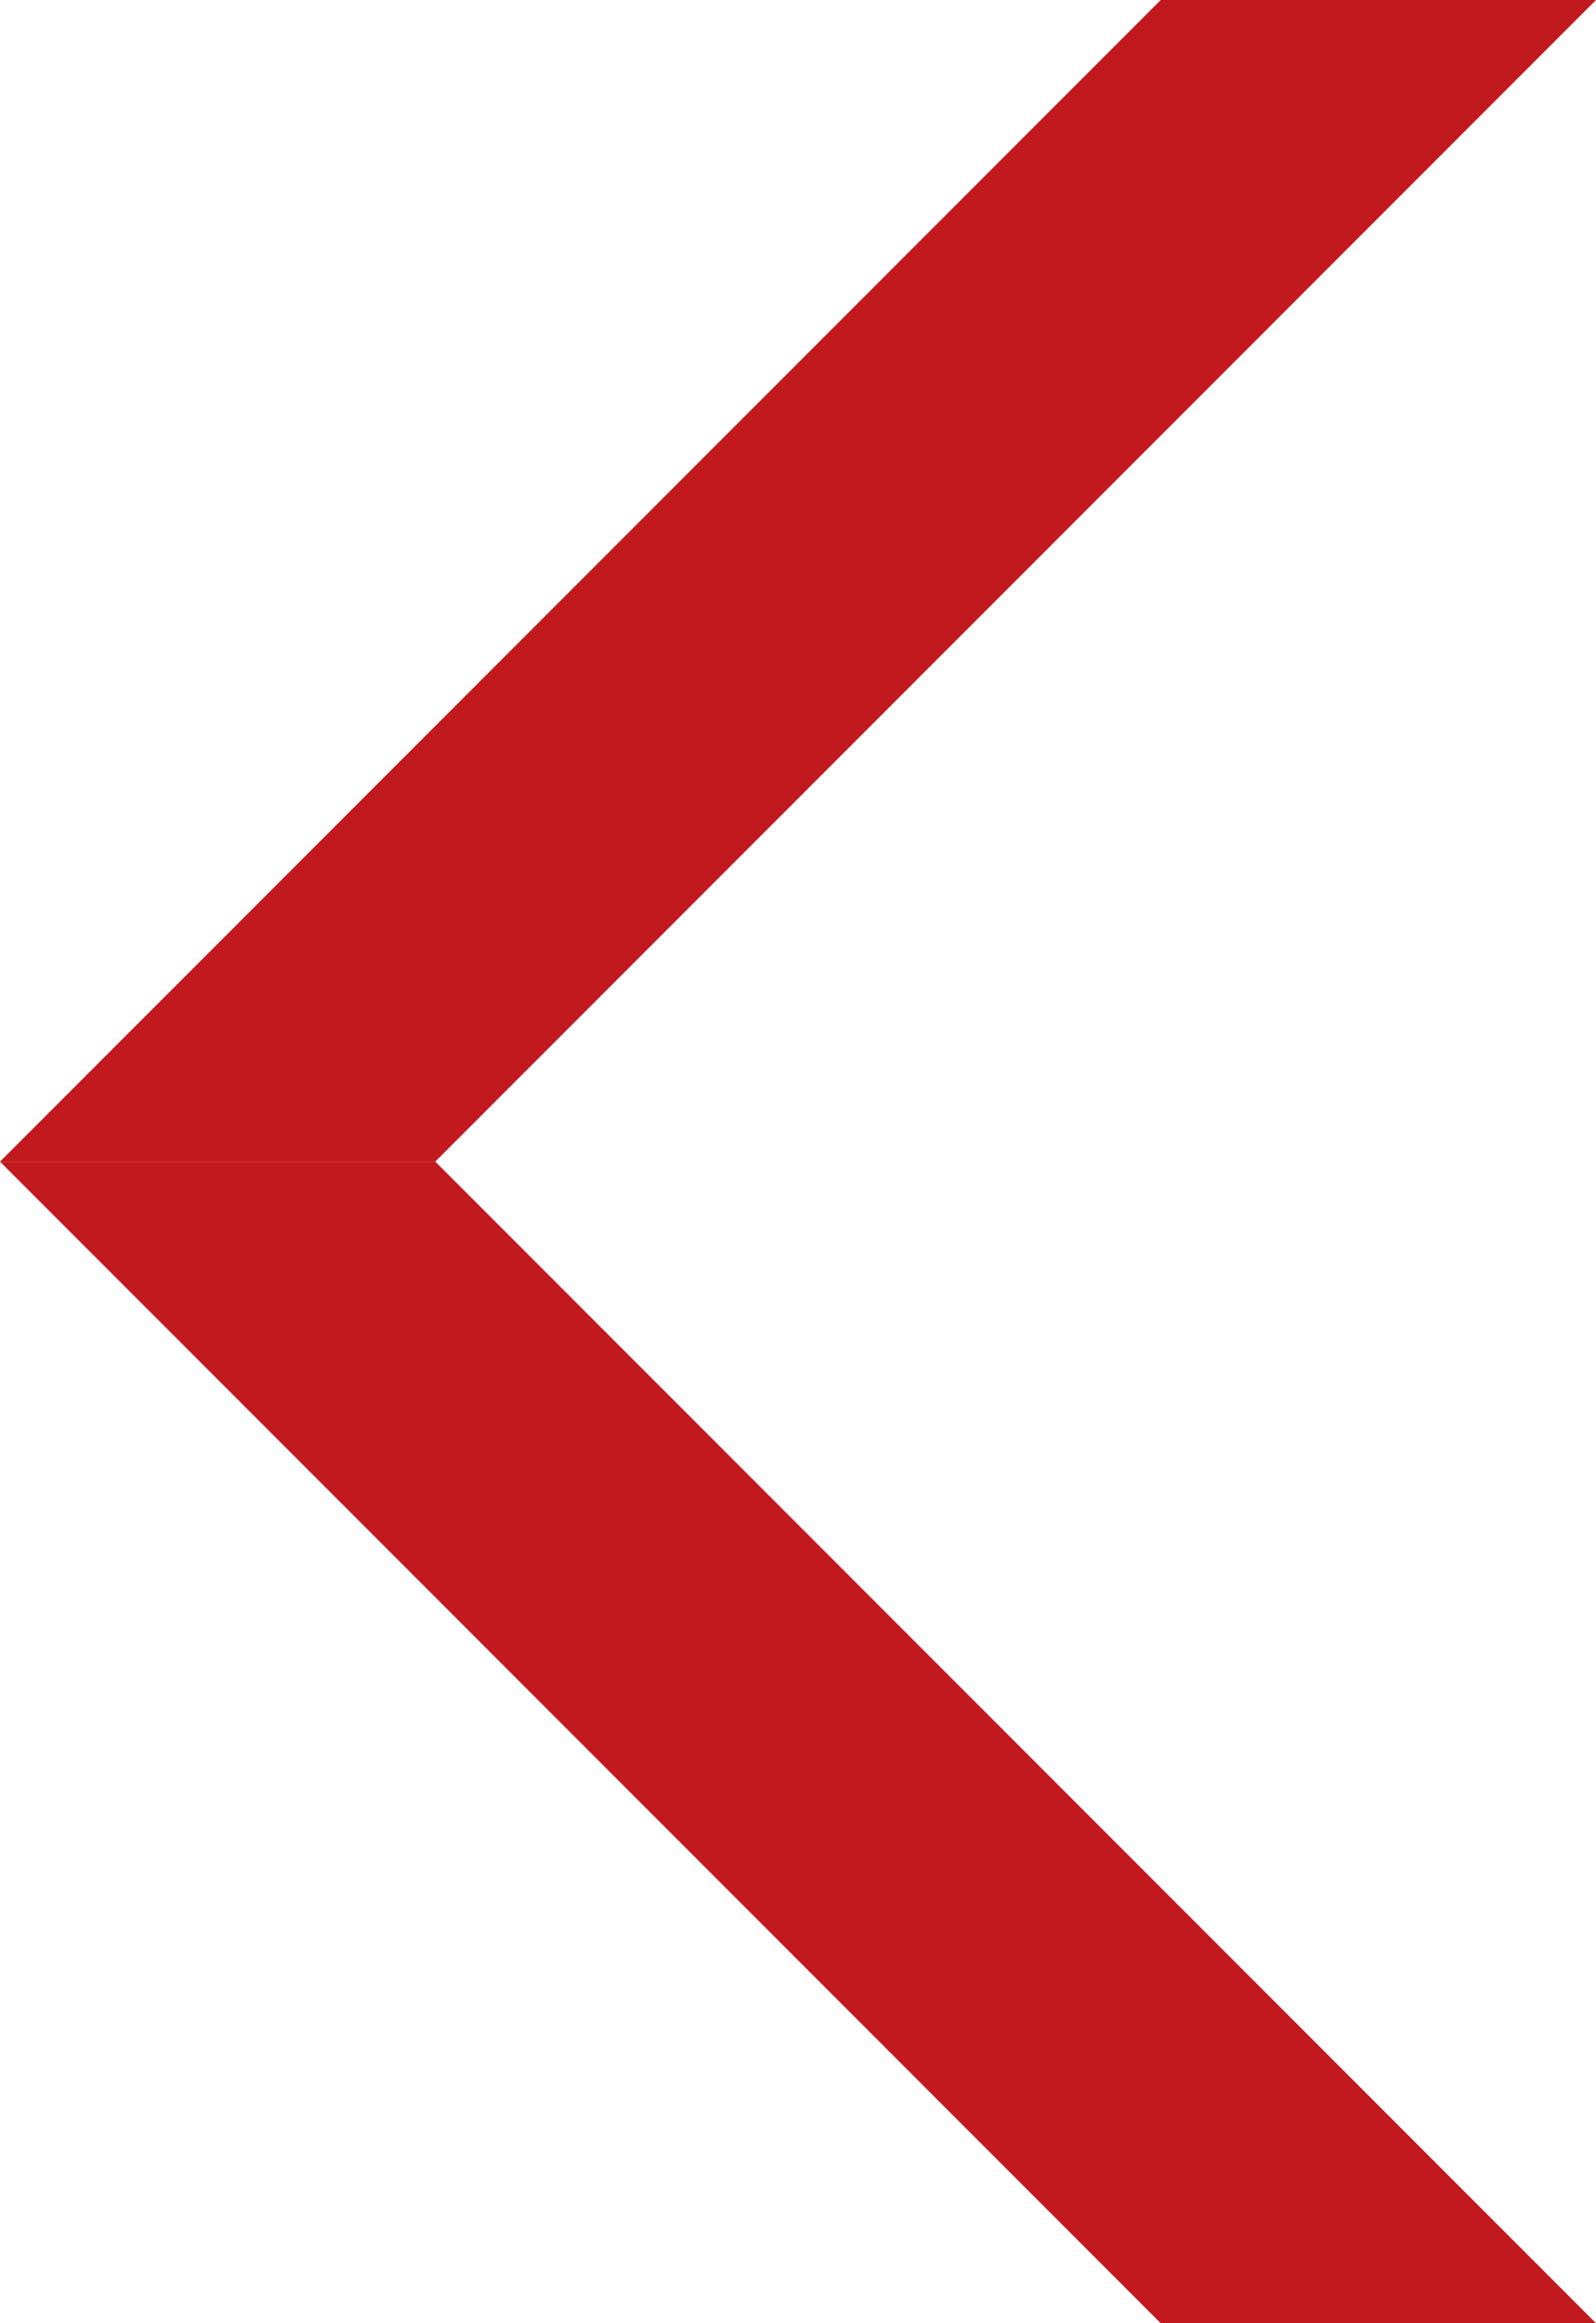 <svg width="22" height="32" viewBox="0 0 22 32" fill="none" xmlns="http://www.w3.org/2000/svg">
  <path d="M16 32L0 16L6 16L22 32L16 32Z" fill="#C2191E"/>
  <path d="M16 -2.62268e-07L-6.99382e-07 16L6 16L22 0L16 -2.62268e-07Z" fill="#C2191E"/>
</svg>
